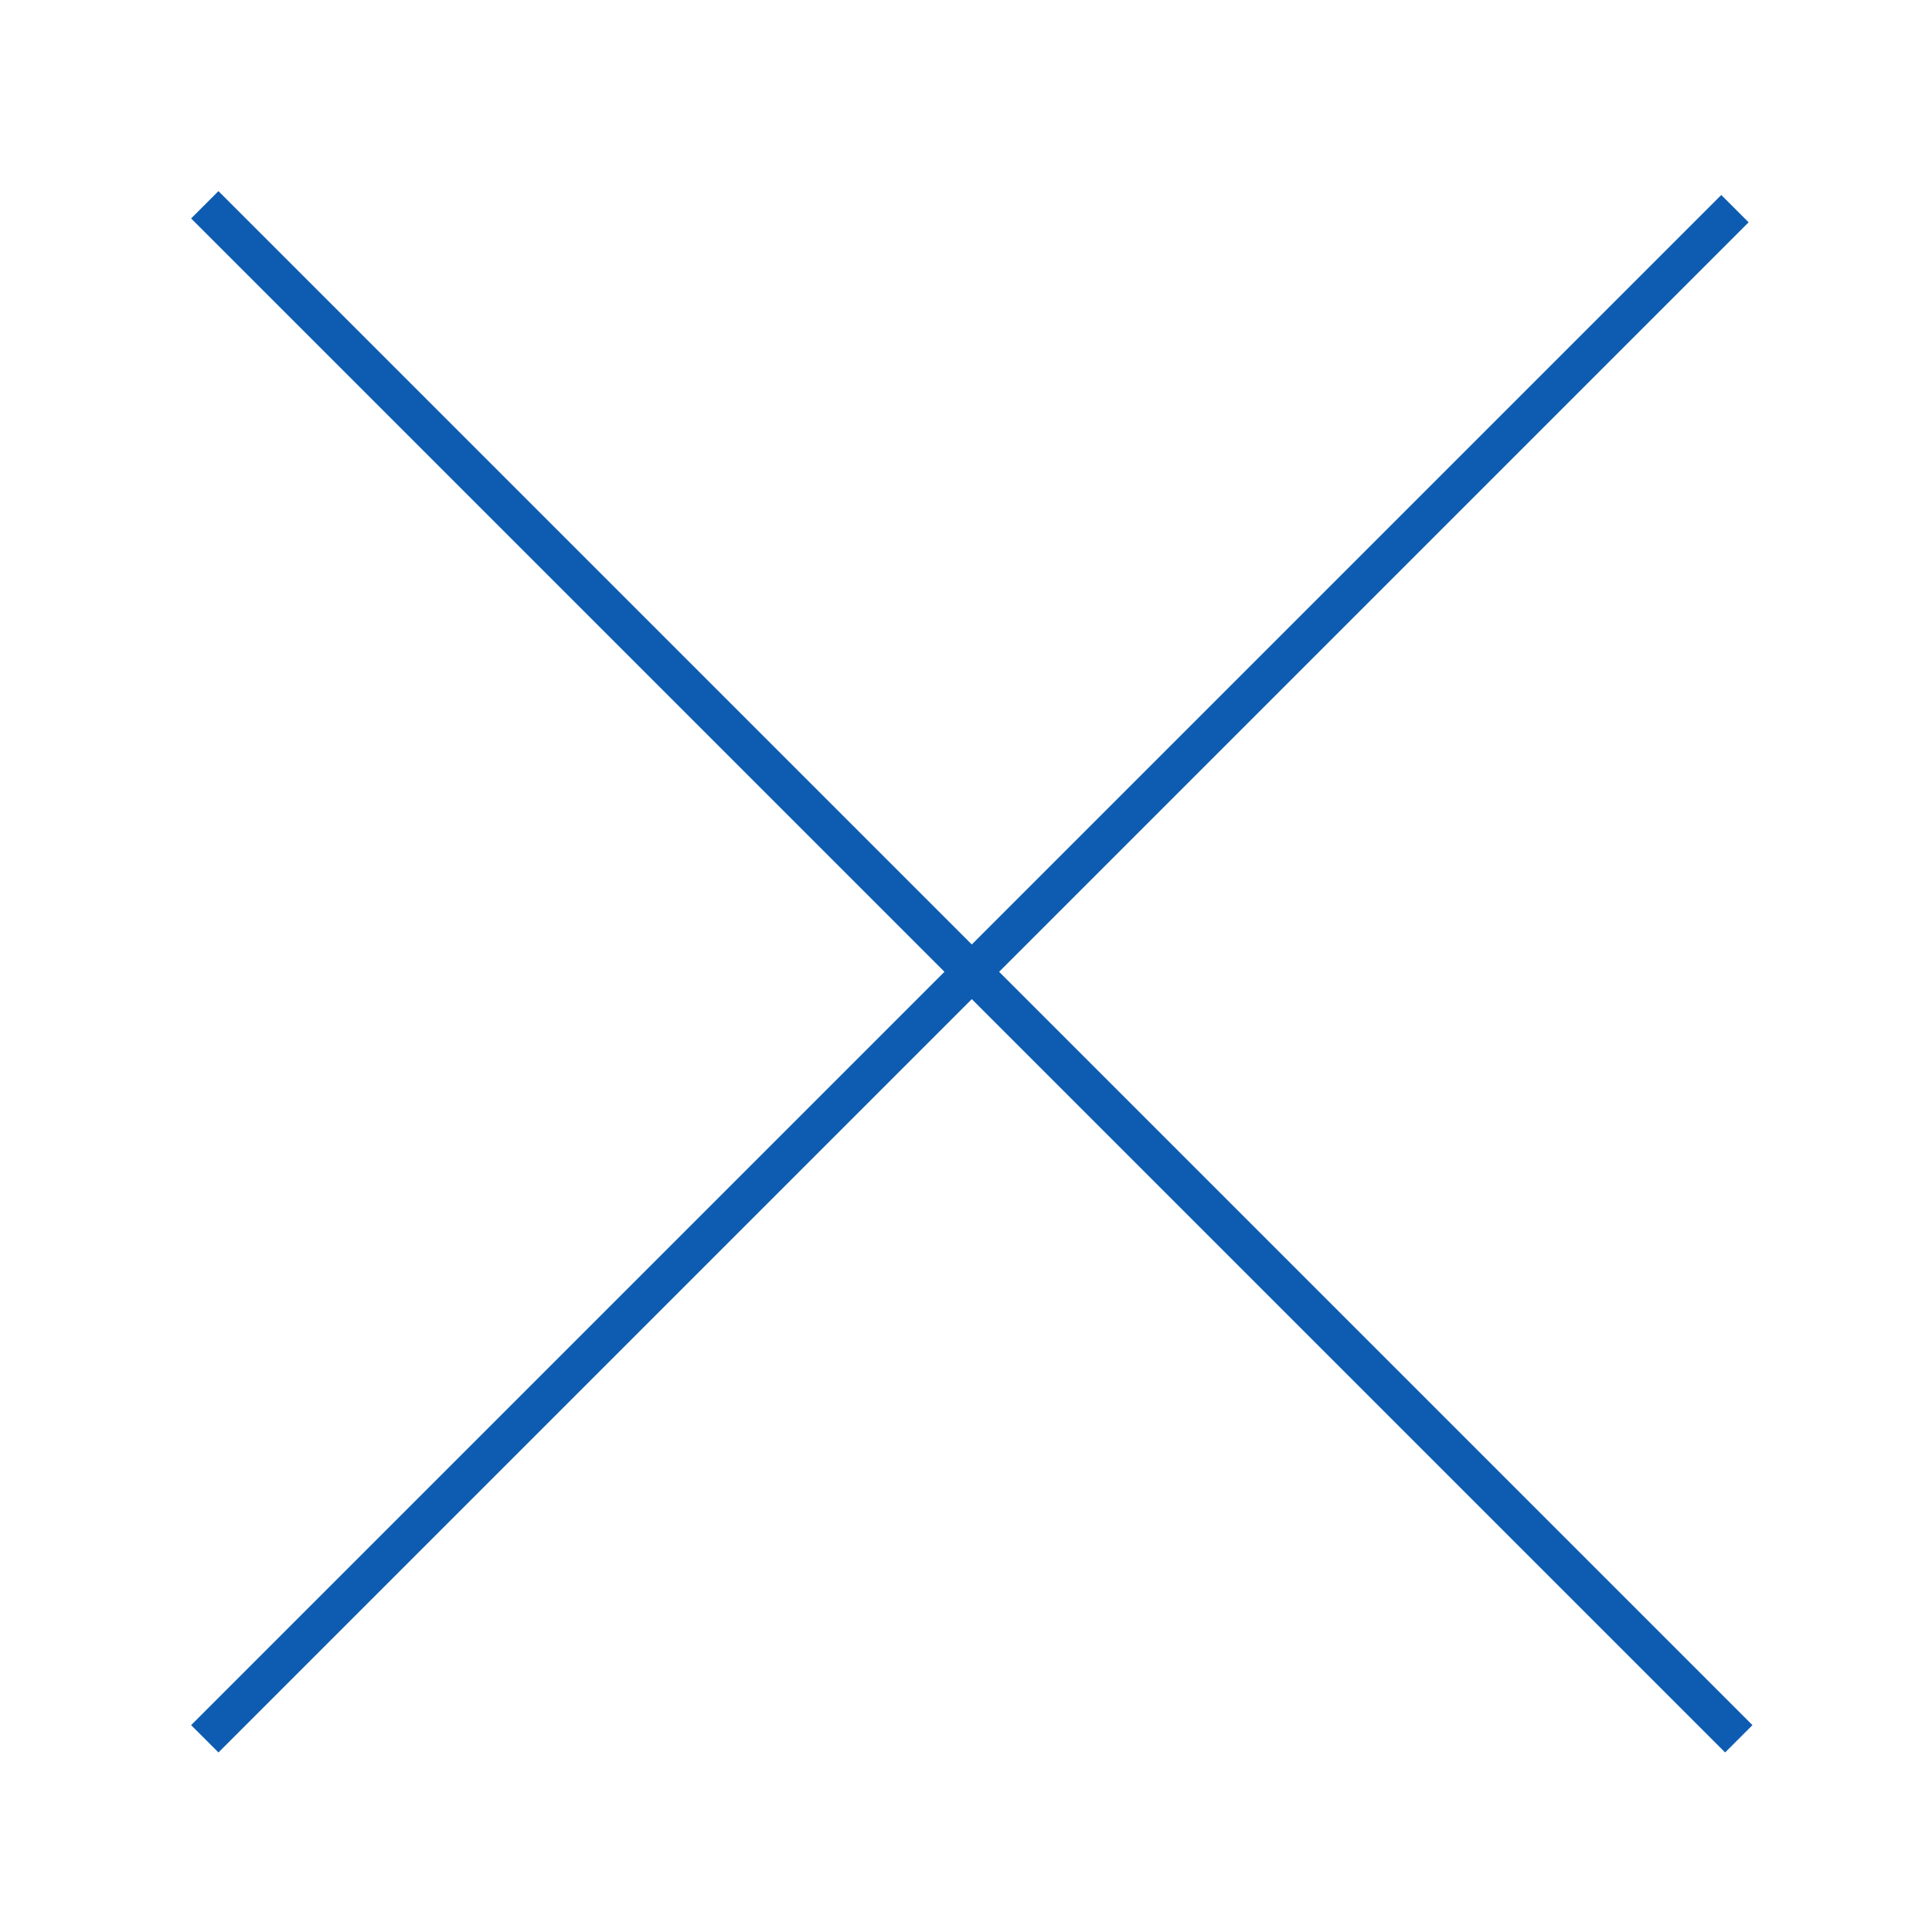 <?xml version="1.0" encoding="utf-8"?>
<!-- Generator: Adobe Illustrator 26.3.1, SVG Export Plug-In . SVG Version: 6.00 Build 0)  -->
<svg version="1.1" id="Layer_1" xmlns="http://www.w3.org/2000/svg" xmlns:xlink="http://www.w3.org/1999/xlink" x="0px" y="0px"
	 viewBox="0 0 50 50" style="enable-background:new 0 0 50 50;" xml:space="preserve">
<style type="text/css">
	.st0{fill:none;stroke:#0D5CB1;stroke-miterlimit:10;}
</style>
<line class="st0" x1="5.3" y1="5.3" x2="45" y2="45"/>
<line class="st0" x1="44.9" y1="5.4" x2="5.3" y2="45"/>
</svg>
